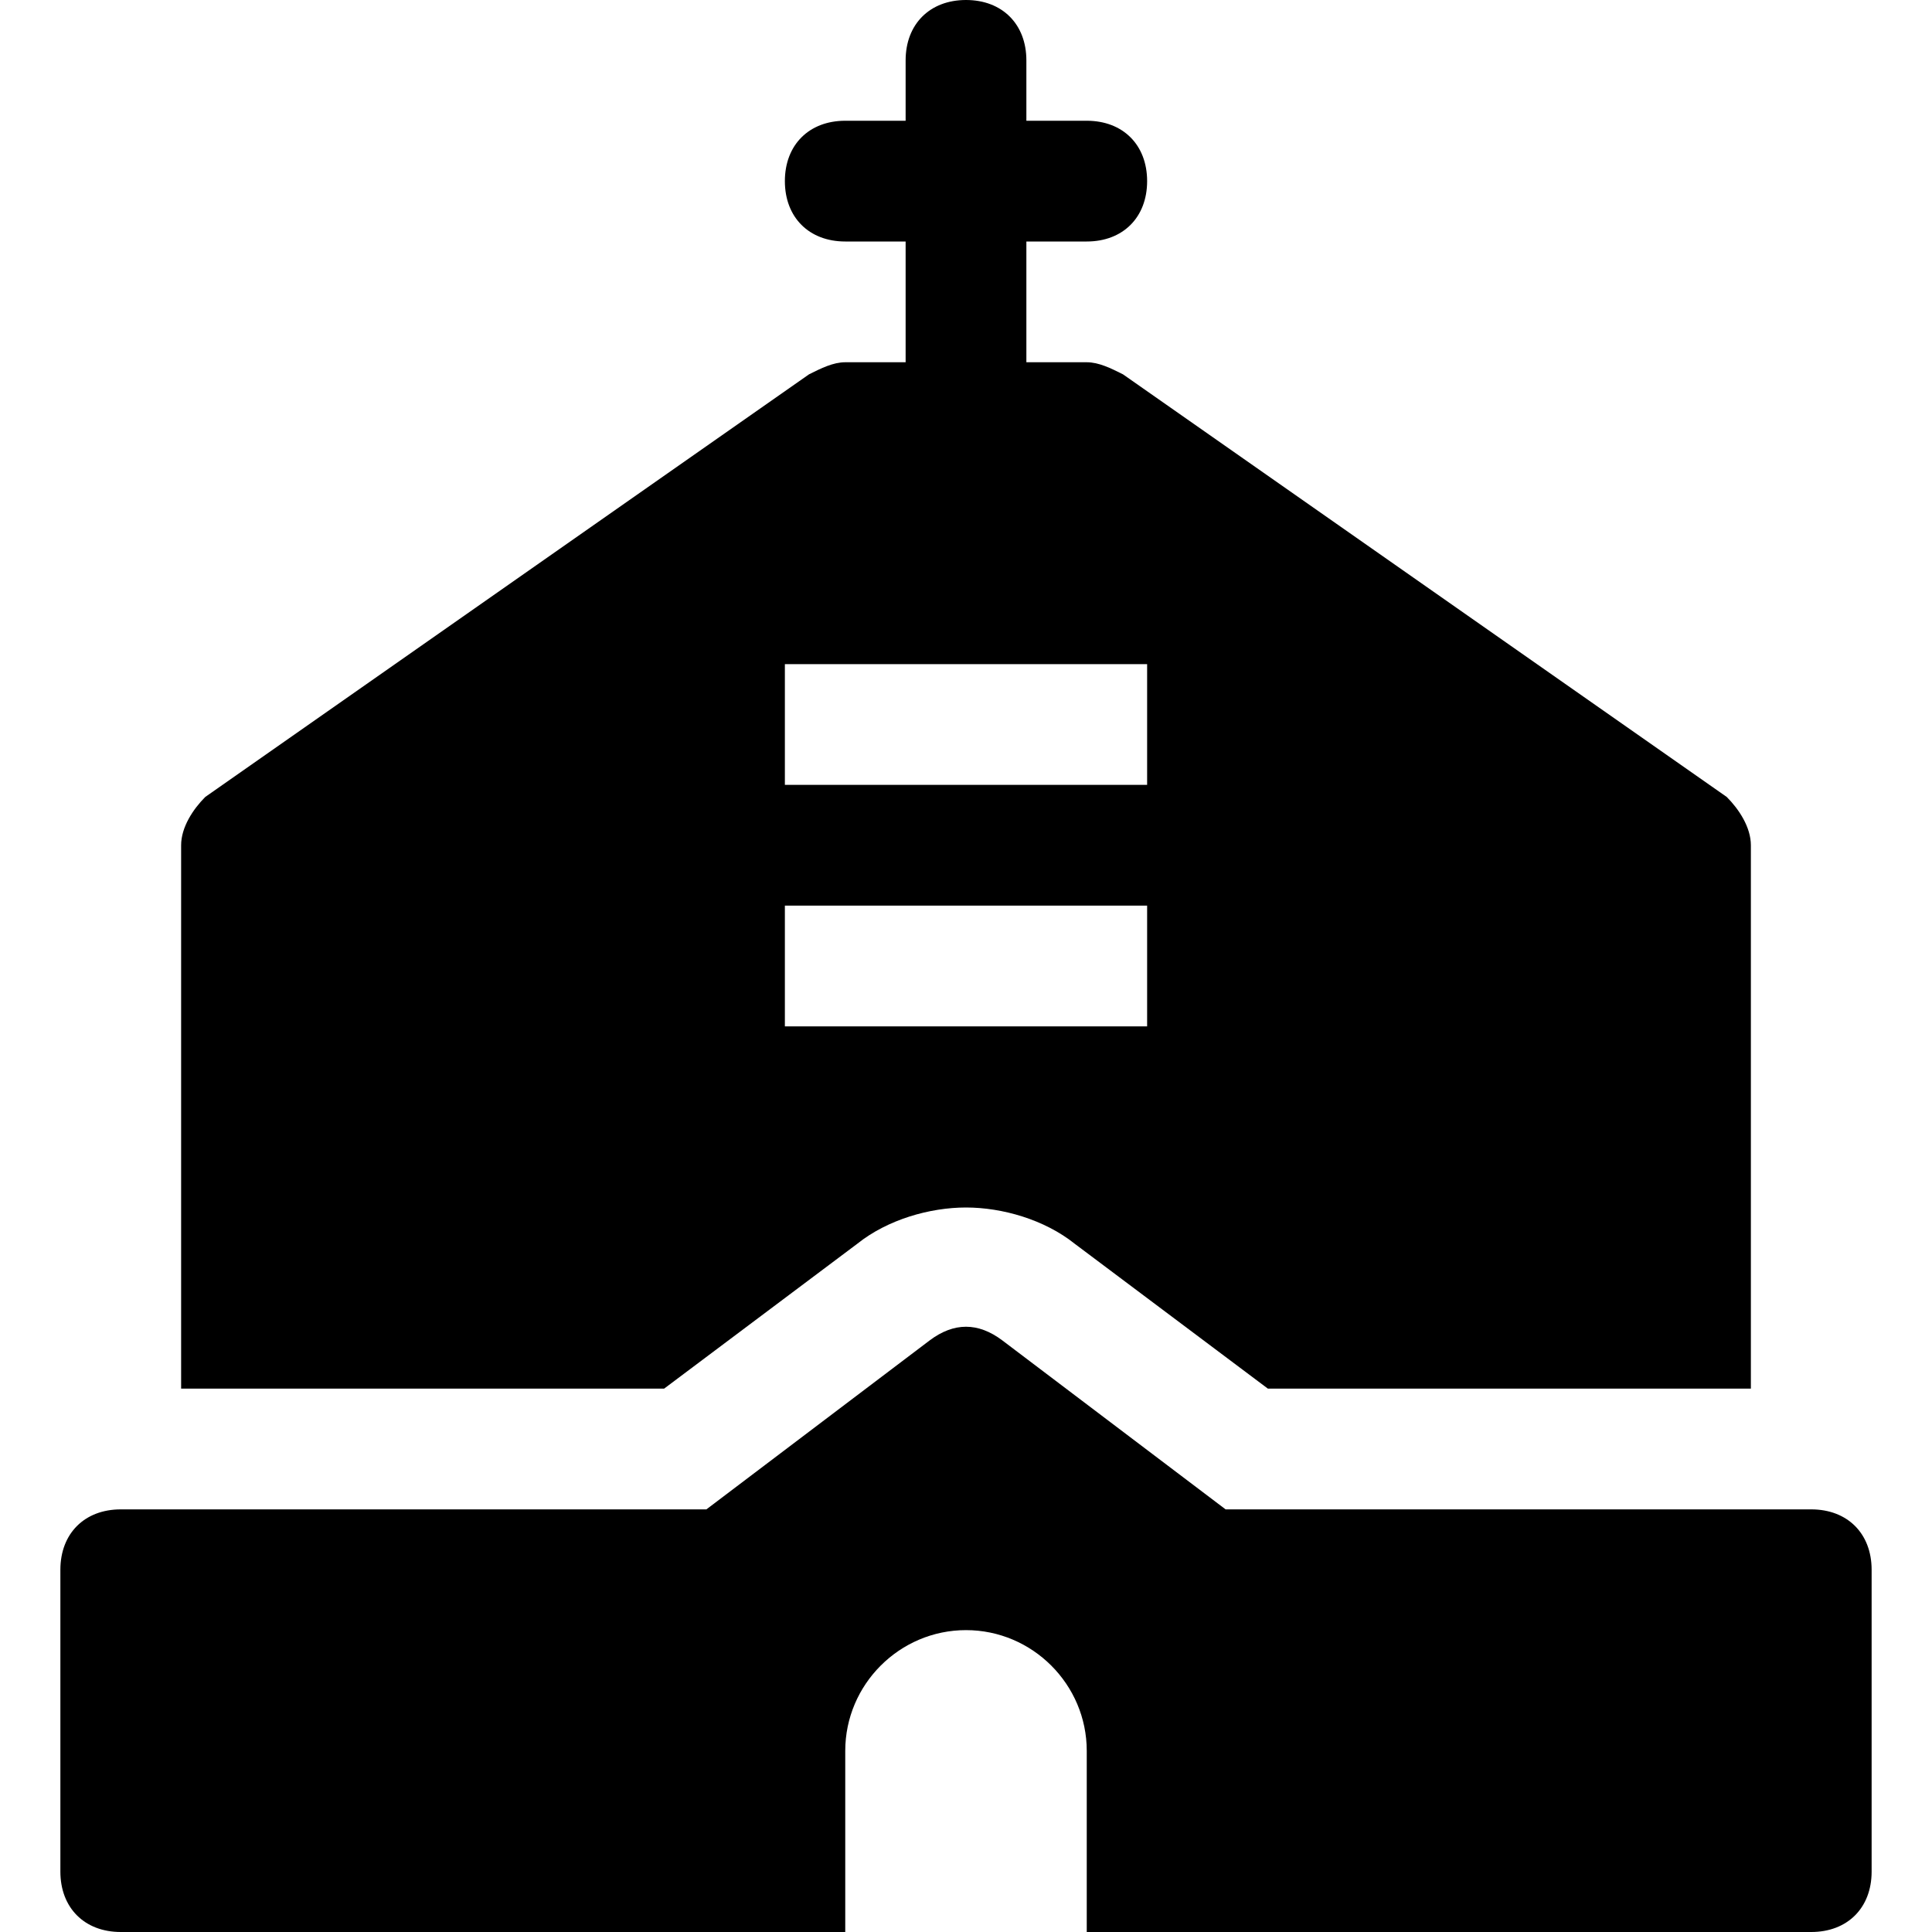 <?xml version="1.0" encoding="utf-8"?>
<!-- Generator: Adobe Illustrator 19.0.1, SVG Export Plug-In . SVG Version: 6.00 Build 0)  -->
<!DOCTYPE svg PUBLIC "-//W3C//DTD SVG 1.1//EN" "http://www.w3.org/Graphics/SVG/1.1/DTD/svg11.dtd">
<svg version="1.1" id="Layer_49" xmlns="http://www.w3.org/2000/svg" xmlns:xlink="http://www.w3.org/1999/xlink" x="0px" y="0px"
	 width="32px" height="32px" viewBox="0 0 32 32" enable-background="new 0 0 32 32" xml:space="preserve">
<path d="M14,6c-0.2,0-0.4,0.1-0.6,0.2l-10,7C3.2,13.4,3,13.7,3,14v9h8l3.2-2.4c0.5-0.4,1.2-0.6,1.8-0.6c0.6,0,1.3,0.2,1.8,0.6L21,23
	h8v-9c0-0.3-0.2-0.6-0.4-0.8l-10-7C18.4,6.1,18.2,6,18,6h-1V4h1c0.6,0,1-0.4,1-1s-0.4-1-1-1h-1V1c0-0.6-0.4-1-1-1c-0.6,0-1,0.4-1,1
	v1h-1c-0.6,0-1,0.4-1,1s0.4,1,1,1h1v2H14z M19,17h-6v-2h6V17z M19,11v2h-6v-2H19z"/>
<path d="M1,31c0,0.6,0.4,1,1,1h12v-3c0-1.1,0.9-2,2-2s2,0.9,2,2v3h12c0.6,0,1-0.4,1-1v-5c0-0.6-0.4-1-1-1h-9.7l-3.7-2.8
	c-0.4-0.3-0.8-0.3-1.2,0L11.7,25H2c-0.6,0-1,0.4-1,1V31z"/>
</svg>
